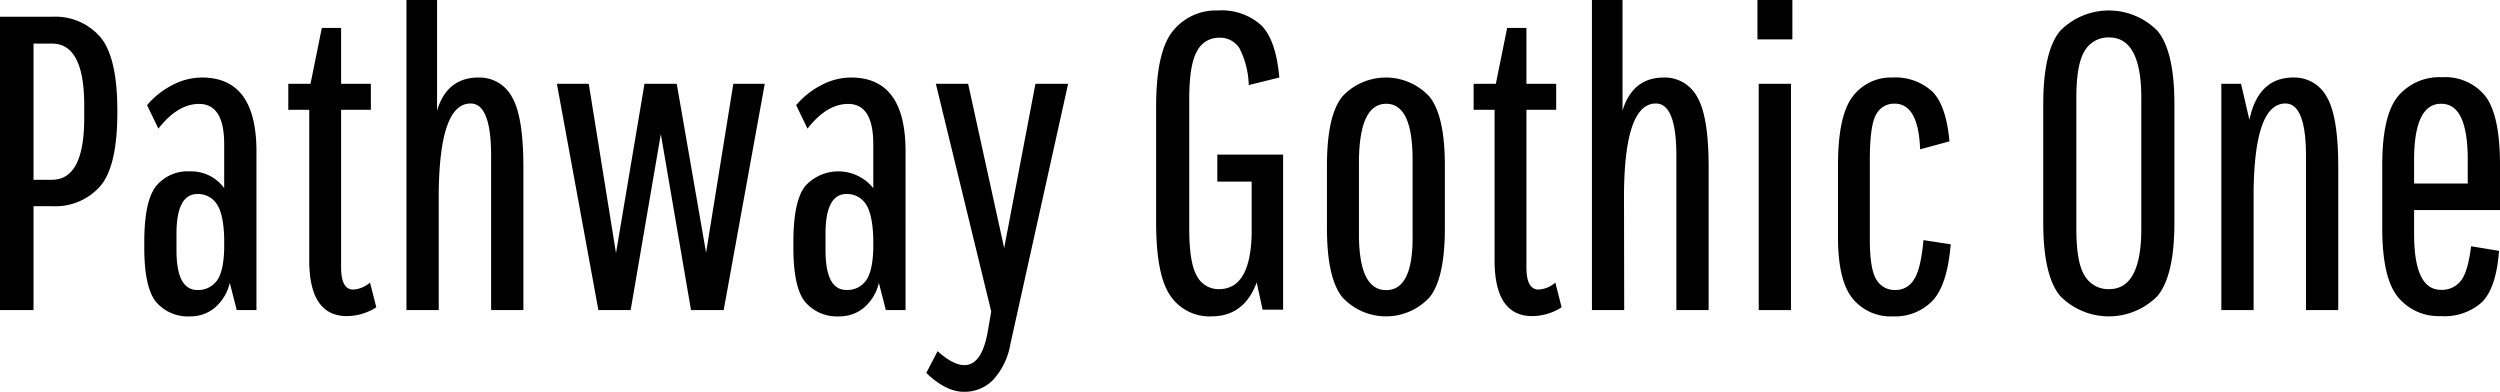 <svg xmlns="http://www.w3.org/2000/svg" viewBox="0 0 357.96 56.1"><title>PathwayGothicOne-Regular</title><path d="M0,44.4V2.4H7.44a8.52,8.52,0,0,1,6.93,2.91Q16.8,8.22,16.8,15.84v.3q0,7.62-2.43,10.5a8.56,8.56,0,0,1-6.93,2.88H4.8V44.4ZM12.06,16.92V15.06q0-8.82-4.62-8.82H4.8v19.5H7.44Q12.06,25.74,12.06,16.92Z"/><path d="M22.38,26.61a5.83,5.83,0,0,1,4.8-2.07,5.82,5.82,0,0,1,4.92,2.4v-6.3q0-5.76-3.6-5.76-3.06,0-5.82,3.54l-1.62-3.36a11.48,11.48,0,0,1,3.51-2.82,9.12,9.12,0,0,1,4.35-1.14q7.8,0,7.8,10.56V44.4H33.9l-1-3.9a6.64,6.64,0,0,1-2.19,3.6,5.45,5.45,0,0,1-3.45,1.2,6,6,0,0,1-4.92-2.07q-1.68-2.07-1.68-7.77V34.38Q20.7,28.68,22.38,26.61Zm5.88,14.91A3.28,3.28,0,0,0,31,40.26Q32,39,32.1,35.7V34.08Q32,30.54,31,29.16a3.18,3.18,0,0,0-2.73-1.38q-3,0-3,5.7v2.34Q25.26,41.52,28.26,41.52Z"/><path d="M41.28,15.72V12h3.18l1.62-8h2.76v8H53.1v3.72H48.84V38.28q0,3.18,1.74,3.18a4,4,0,0,0,2.4-1l.9,3.54a7.89,7.89,0,0,1-4.2,1.26q-5.4,0-5.4-8V15.72Z"/><path d="M62.82,44.4H58.2V0h4.38V15.84Q64,11.1,68.52,11.1a5.25,5.25,0,0,1,4.77,2.76q1.65,2.76,1.65,10.08V44.4H70.32V22.32q0-7.5-2.94-7.5-4.44,0-4.56,12.84Z"/><path d="M98.94,44.4,94.62,19.2,90.3,44.4H85.68L79.74,12H84.3l3.9,24.24L92.28,12H96.9l4.2,24.18L105,12h4.5l-5.88,32.4Z"/><path d="M115.32,26.61a6.41,6.41,0,0,1,9.72.33v-6.3q0-5.76-3.6-5.76-3.06,0-5.82,3.54L114,15.06a11.48,11.48,0,0,1,3.51-2.82,9.12,9.12,0,0,1,4.35-1.14q7.8,0,7.8,10.56V44.4h-2.82l-1-3.9a6.64,6.64,0,0,1-2.19,3.6,5.45,5.45,0,0,1-3.45,1.2,6,6,0,0,1-4.92-2.07q-1.68-2.07-1.68-7.77V34.38Q113.64,28.68,115.32,26.61Zm5.88,14.91a3.28,3.28,0,0,0,2.73-1.26q1-1.26,1.11-4.56V34.08q-.12-3.54-1.11-4.92a3.18,3.18,0,0,0-2.73-1.38q-3,0-3,5.7v2.34Q118.2,41.52,121.2,41.52Z"/><path d="M142.23,54.36A5.73,5.73,0,0,1,138,56.1q-2.55,0-5.37-2.7l1.62-3.12q2.22,2,3.84,2,2.52,0,3.36-4.92l.48-2.76L134,12h4.62l5.16,23.52L148.26,12h4.68l-8.28,37.32A10.1,10.1,0,0,1,142.23,54.36Z"/><path d="M174.3,26V22.14h9.42v22.2h-2.94l-.84-3.9q-1.8,4.86-6.48,4.86a6.76,6.76,0,0,1-5.85-2.91q-2.07-2.91-2.07-10.53V15.24q0-7.86,2.4-10.8a7.9,7.9,0,0,1,6.45-2.94,8.44,8.44,0,0,1,6.18,2.1q2.13,2.1,2.61,7.5l-4.38,1.08a12.25,12.25,0,0,0-1.35-5.31,3.31,3.31,0,0,0-2.94-1.47,3.47,3.47,0,0,0-3.09,1.89q-1.14,1.89-1.14,6.93V32.76q0,4.92,1.11,6.78a3.48,3.48,0,0,0,3.15,1.86q4.56,0,4.68-8.1V26Z"/><path d="M206.88,23.7v9q0,7.14-2.19,9.87a8.5,8.5,0,0,1-12.48,0Q190,39.84,190,32.7v-9q0-7.14,2.19-9.87a8.5,8.5,0,0,1,12.48,0Q206.88,16.56,206.88,23.7Zm-4.62,9.84V22.86q0-8-3.78-8t-3.9,8V33.54q0,8,3.9,8T202.26,33.54Z"/><path d="M211,15.72V12h3.18l1.62-8h2.76v8h4.26v3.72h-4.26V38.28q0,3.18,1.74,3.18a4,4,0,0,0,2.4-1l.9,3.54a7.89,7.89,0,0,1-4.2,1.26q-5.4,0-5.4-8V15.72Z"/><path d="M232.56,44.4h-4.62V0h4.38V15.84q1.44-4.74,5.94-4.74A5.25,5.25,0,0,1,243,13.86q1.65,2.76,1.65,10.08V44.4h-4.62V22.32q0-7.5-2.94-7.5-4.44,0-4.56,12.84Z"/><path d="M251.64,5.64V0h5V5.64Zm.18,38.76V12h4.62V44.4Z"/><path d="M276.72,43.05A7.46,7.46,0,0,1,271,45.3a7,7,0,0,1-5.73-2.55q-2.1-2.55-2.1-8.85V23.7q0-7.14,2.1-9.87A6.84,6.84,0,0,1,271,11.1a7.8,7.8,0,0,1,5.67,2q2,2,2.46,7.14l-4.2,1.14q-.24-6.54-3.66-6.54a2.88,2.88,0,0,0-2.64,1.56q-.9,1.56-.9,6.48V34.32q0,4.2.93,5.7a3,3,0,0,0,2.67,1.5,3,3,0,0,0,2.7-1.47q1-1.47,1.38-5.67l3.9.6Q278.82,40.8,276.72,43.05Z"/><path d="M311.34,14.94V31.86q0,7.62-2.43,10.53a9.78,9.78,0,0,1-13.92,0q-2.43-2.91-2.43-10.53V14.94q0-7.62,2.43-10.53a9.78,9.78,0,0,1,13.92,0Q311.34,7.32,311.34,14.94ZM306.6,32.76V14q0-8.64-4.62-8.64a3.91,3.91,0,0,0-3.45,1.86Q297.3,9.12,297.3,14V32.76q0,4.92,1.23,6.78A3.91,3.91,0,0,0,302,41.4Q306.6,41.4,306.6,32.76Z"/><path d="M322.68,44.4h-4.62V12h2.82l1.2,5.16q1.26-6.06,6.3-6.06a5.27,5.27,0,0,1,4.77,2.76q1.65,2.76,1.65,10.08V44.4h-4.62V22.32c0-5-1-7.5-2.94-7.5q-4.46,0-4.56,12.84Z"/><path d="M355.38,43.26a8,8,0,0,1-5.91,2,7.51,7.51,0,0,1-6.12-2.73q-2.25-2.73-2.25-9.87v-9q0-7.14,2.25-9.87a7.73,7.73,0,0,1,6.33-2.73,7.36,7.36,0,0,1,6.18,2.7c1.39,1.8,2.1,5.1,2.1,9.9v6.42h-12.3v3.42q0,8,3.84,8a3.45,3.45,0,0,0,2.88-1.32q1-1.32,1.44-4.92l4,.66C357.56,39.48,356.73,41.9,355.38,43.26Zm-9.72-20.4v3.42h7.68V22.86q0-8-3.78-8C347,14.82,345.66,17.5,345.66,22.86Z"/></svg>
